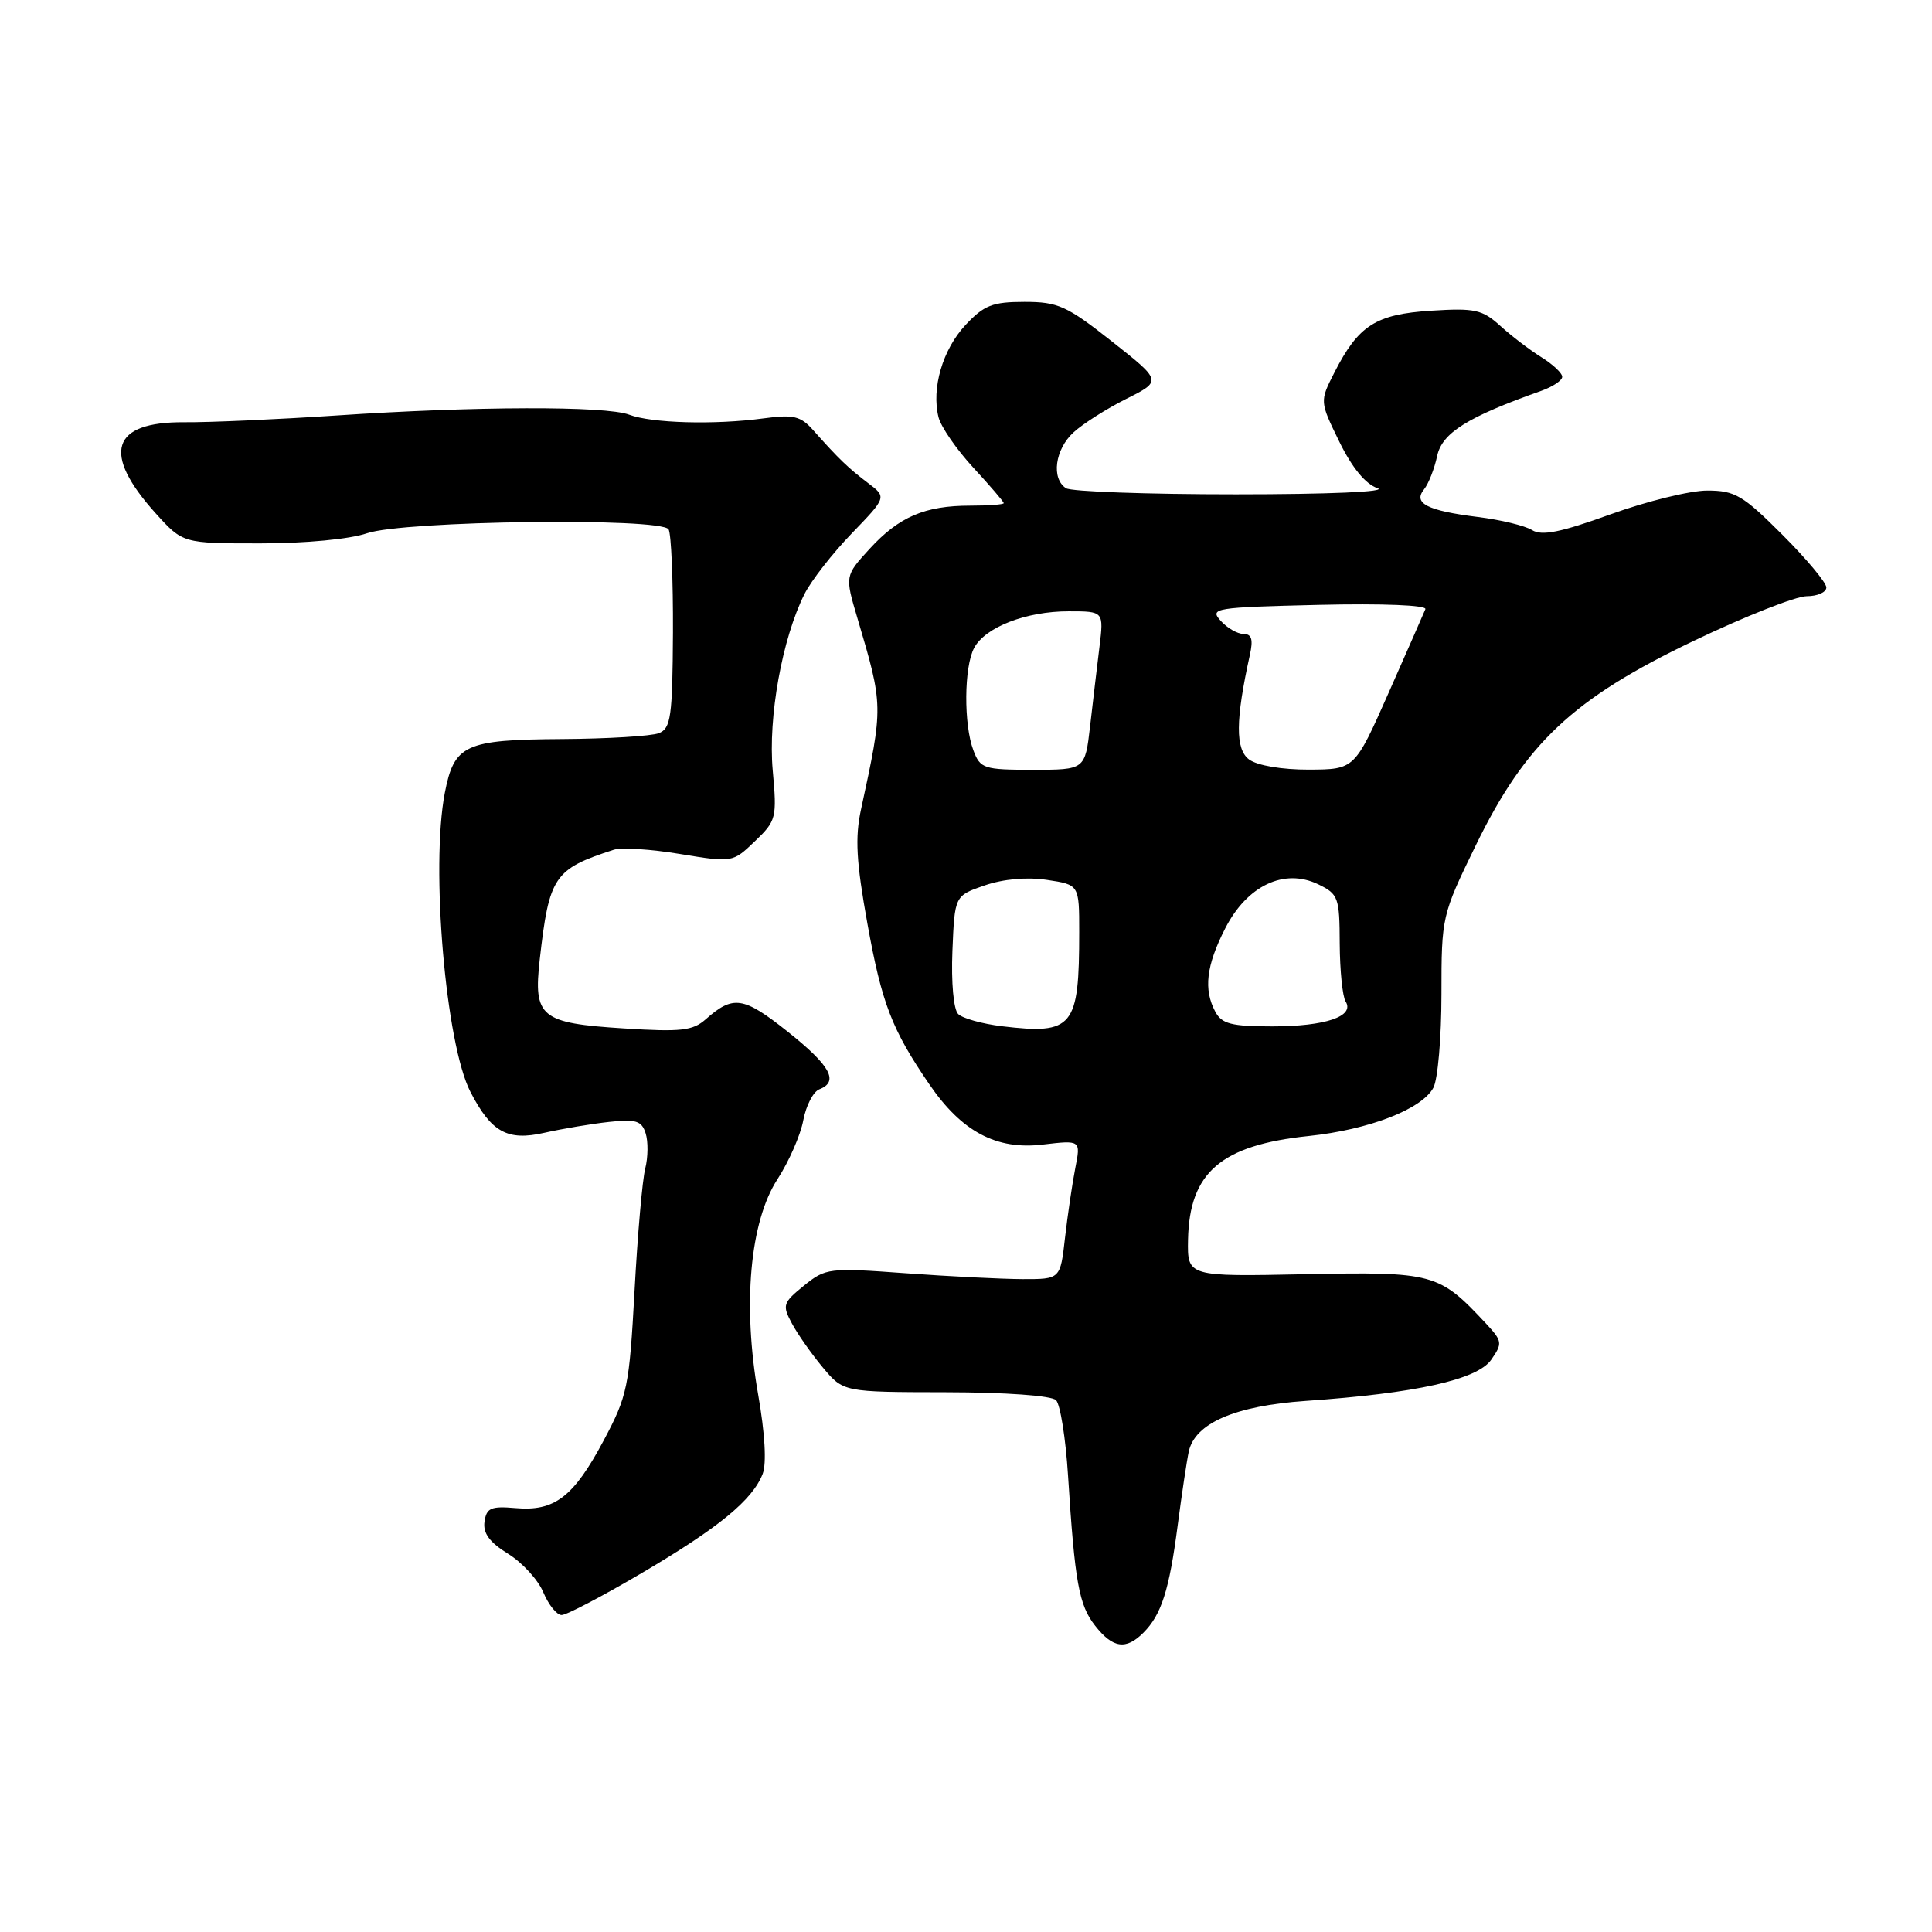 <?xml version="1.0" encoding="UTF-8" standalone="no"?>
<!DOCTYPE svg PUBLIC "-//W3C//DTD SVG 1.1//EN" "http://www.w3.org/Graphics/SVG/1.1/DTD/svg11.dtd" >
<svg xmlns="http://www.w3.org/2000/svg" xmlns:xlink="http://www.w3.org/1999/xlink" version="1.1" viewBox="0 0 256 256">
 <g >
 <path fill="currentColor"
d=" M 151.51 216.34 C 153.89 213.96 154.93 210.72 156.05 202.11 C 156.60 197.92 157.26 193.52 157.52 192.33 C 158.34 188.58 163.65 186.28 173.00 185.63 C 187.63 184.62 195.74 182.82 197.59 180.18 C 199.12 177.98 199.08 177.72 196.86 175.33 C 190.66 168.69 189.96 168.50 172.93 168.84 C 157.33 169.16 157.33 169.16 157.42 164.27 C 157.60 155.35 161.79 151.74 173.39 150.53 C 181.40 149.69 188.40 146.98 189.93 144.13 C 190.52 143.03 191.00 137.46 191.00 131.74 C 191.00 121.46 191.05 121.26 195.51 112.09 C 202.14 98.47 208.40 92.59 224.38 84.94 C 231.21 81.67 237.97 79.00 239.40 79.00 C 240.83 79.00 242.00 78.48 242.00 77.84 C 242.00 77.20 239.37 74.05 236.16 70.84 C 230.94 65.62 229.89 65.00 226.21 65.00 C 223.95 65.00 218.19 66.42 213.40 68.15 C 206.79 70.54 204.30 71.04 203.01 70.24 C 202.08 69.66 198.84 68.87 195.81 68.50 C 189.09 67.66 187.20 66.68 188.70 64.83 C 189.29 64.10 190.07 62.11 190.43 60.42 C 191.08 57.36 194.45 55.25 204.25 51.78 C 205.76 51.24 207.00 50.41 207.00 49.93 C 207.00 49.44 205.76 48.28 204.25 47.34 C 202.74 46.40 200.29 44.54 198.82 43.20 C 196.42 41.02 195.44 40.80 189.63 41.17 C 182.30 41.64 180.01 43.10 176.82 49.35 C 174.86 53.19 174.86 53.19 177.47 58.53 C 179.16 61.98 180.94 64.15 182.52 64.68 C 183.94 65.16 176.10 65.50 163.73 65.50 C 152.05 65.50 141.94 65.14 141.25 64.69 C 139.27 63.41 139.79 59.54 142.25 57.29 C 143.49 56.15 146.63 54.16 149.24 52.85 C 153.97 50.48 153.97 50.48 147.33 45.24 C 141.35 40.52 140.19 40.00 135.74 40.00 C 131.52 40.00 130.39 40.44 127.93 43.07 C 124.90 46.32 123.40 51.46 124.36 55.29 C 124.68 56.56 126.75 59.56 128.97 61.97 C 131.19 64.37 133.00 66.48 133.00 66.67 C 133.00 66.85 131.00 67.00 128.57 67.00 C 122.55 67.00 119.13 68.47 115.23 72.72 C 111.95 76.31 111.95 76.31 113.61 81.90 C 117.06 93.56 117.06 93.52 114.09 107.25 C 113.28 110.99 113.46 114.19 114.93 122.35 C 116.84 132.96 118.17 136.41 123.13 143.66 C 127.44 149.96 132.02 152.40 138.18 151.66 C 143.21 151.07 143.21 151.07 142.48 154.78 C 142.08 156.83 141.47 160.97 141.12 164.00 C 140.50 169.50 140.50 169.50 135.50 169.49 C 132.75 169.48 125.78 169.13 120.00 168.71 C 109.83 167.97 109.41 168.02 106.52 170.36 C 103.74 172.62 103.63 172.94 104.93 175.36 C 105.69 176.78 107.53 179.41 109.03 181.20 C 111.75 184.46 111.75 184.46 125.33 184.48 C 133.25 184.49 139.33 184.93 139.93 185.53 C 140.49 186.09 141.21 190.59 141.52 195.53 C 142.42 209.68 142.96 212.69 145.12 215.43 C 147.47 218.41 149.20 218.66 151.51 216.34 Z  M 85.05 208.43 C 95.27 202.41 99.71 198.76 101.06 195.29 C 101.59 193.92 101.36 189.92 100.46 184.79 C 98.37 172.92 99.36 161.88 103.02 156.25 C 104.54 153.91 106.08 150.39 106.44 148.44 C 106.81 146.49 107.76 144.65 108.56 144.34 C 111.21 143.32 110.04 141.20 104.34 136.67 C 98.49 132.03 97.15 131.84 93.50 135.07 C 91.79 136.58 90.21 136.75 82.68 136.27 C 71.61 135.57 70.66 134.79 71.52 127.12 C 72.77 116.11 73.41 115.16 81.32 112.60 C 82.33 112.27 86.28 112.52 90.11 113.16 C 97.06 114.30 97.08 114.30 100.03 111.47 C 102.87 108.75 102.96 108.39 102.39 102.07 C 101.76 95.04 103.64 84.61 106.60 78.71 C 107.49 76.94 110.30 73.33 112.86 70.68 C 117.50 65.87 117.50 65.87 115.00 63.99 C 112.41 62.03 111.12 60.79 107.78 57.03 C 106.09 55.12 105.16 54.90 101.16 55.44 C 94.69 56.31 86.34 56.08 83.37 54.95 C 80.26 53.77 62.96 53.82 44.50 55.06 C 36.80 55.57 27.76 55.98 24.41 55.95 C 14.74 55.88 13.44 60.05 20.64 68.03 C 24.23 72.00 24.23 72.00 34.49 72.00 C 40.47 72.00 46.37 71.44 48.62 70.66 C 53.46 68.99 87.60 68.55 88.59 70.14 C 88.94 70.72 89.20 76.87 89.17 83.81 C 89.11 95.00 88.89 96.52 87.30 97.15 C 86.31 97.54 80.52 97.89 74.44 97.93 C 61.60 98.01 60.18 98.66 58.94 105.06 C 57.05 114.90 59.05 138.33 62.34 144.69 C 65.10 150.03 67.23 151.21 72.13 150.10 C 74.53 149.56 78.40 148.91 80.71 148.66 C 84.26 148.27 85.03 148.51 85.55 150.17 C 85.90 151.26 85.87 153.35 85.50 154.82 C 85.12 156.29 84.48 163.59 84.08 171.04 C 83.38 183.81 83.15 184.94 79.98 190.89 C 75.99 198.37 73.48 200.29 68.30 199.83 C 65.05 199.55 64.46 199.81 64.20 201.63 C 63.98 203.16 64.87 204.37 67.33 205.89 C 69.22 207.06 71.32 209.36 72.00 211.01 C 72.69 212.65 73.77 214.00 74.42 214.00 C 75.07 214.00 79.85 211.49 85.05 208.43 Z  M 132.75 135.98 C 130.14 135.66 127.54 134.94 126.96 134.36 C 126.35 133.75 126.03 130.19 126.20 126.00 C 126.50 118.69 126.50 118.69 130.48 117.32 C 132.95 116.47 136.07 116.19 138.73 116.59 C 143.00 117.23 143.00 117.23 143.00 123.49 C 143.00 136.14 142.21 137.11 132.75 135.98 Z  M 161.04 134.07 C 159.45 131.11 159.83 127.94 162.35 123.01 C 165.25 117.34 170.16 115.01 174.66 117.17 C 177.34 118.47 177.50 118.90 177.52 125.02 C 177.54 128.58 177.89 132.04 178.30 132.70 C 179.54 134.67 175.63 136.00 168.60 136.00 C 163.17 136.00 161.90 135.67 161.04 134.07 Z  M 128.98 99.43 C 127.68 96.02 127.73 88.36 129.08 85.85 C 130.55 83.10 135.97 81.00 141.60 81.00 C 146.26 81.00 146.26 81.00 145.68 85.75 C 145.36 88.36 144.80 93.09 144.44 96.25 C 143.77 102.00 143.77 102.00 136.86 102.00 C 130.36 102.00 129.89 101.85 128.98 99.43 Z  M 165.53 100.65 C 163.67 99.29 163.70 95.43 165.62 86.75 C 166.07 84.73 165.85 84.00 164.77 84.00 C 163.97 84.00 162.60 83.21 161.74 82.25 C 160.25 80.59 160.94 80.48 174.70 80.15 C 183.24 79.95 189.08 80.19 188.87 80.72 C 188.66 81.23 186.47 86.21 184.00 91.80 C 179.50 101.95 179.50 101.95 173.44 101.98 C 169.90 101.99 166.62 101.44 165.53 100.65 Z "/>
</g>
</svg>
